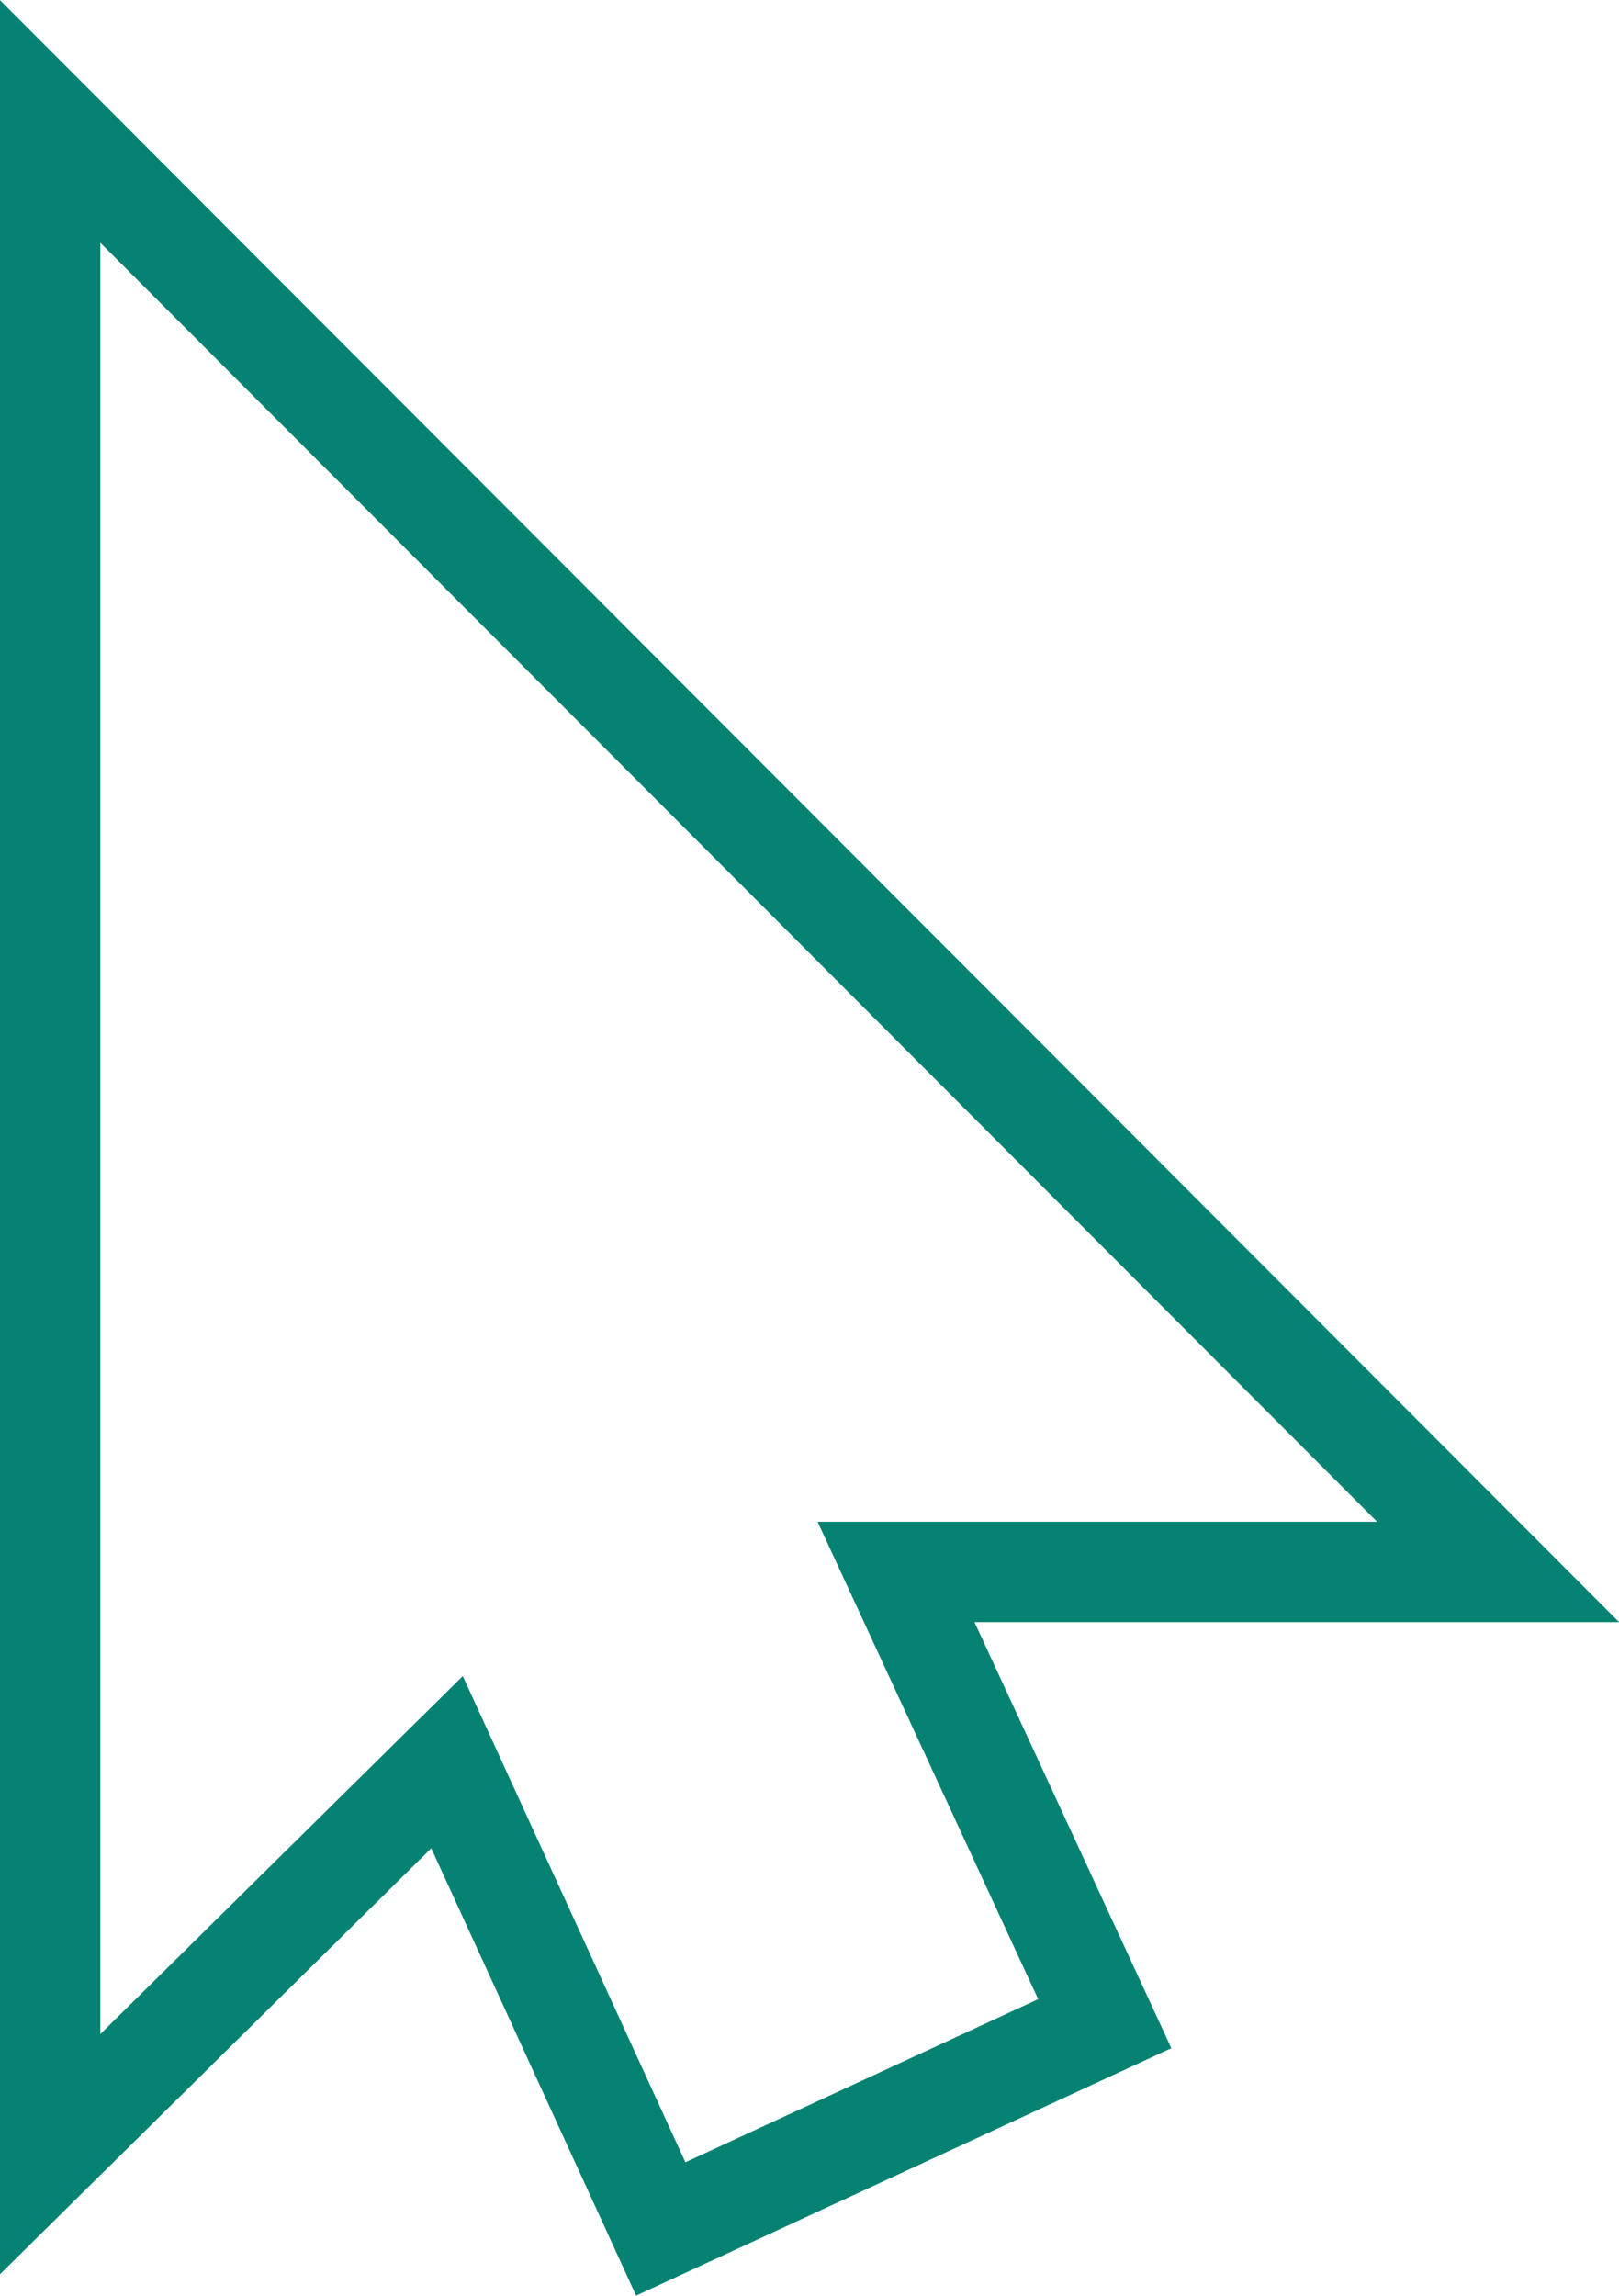 <svg xmlns="http://www.w3.org/2000/svg" viewBox="0 0 32.27 45.75"><defs><style>.cls-1{fill:none;stroke:#068273;stroke-miterlimit:10;stroke-width:2px;}</style></defs><title>Global_Icon_getstarted2</title><g id="Layer_2" data-name="Layer 2"><g id="Layer_1-2" data-name="Layer 1"><path class="cls-1" d="M29.86,31.32h-12l4.16,9-8.85,4.09-4.26-9.3L1,42.92V2.42Z"/></g></g></svg>